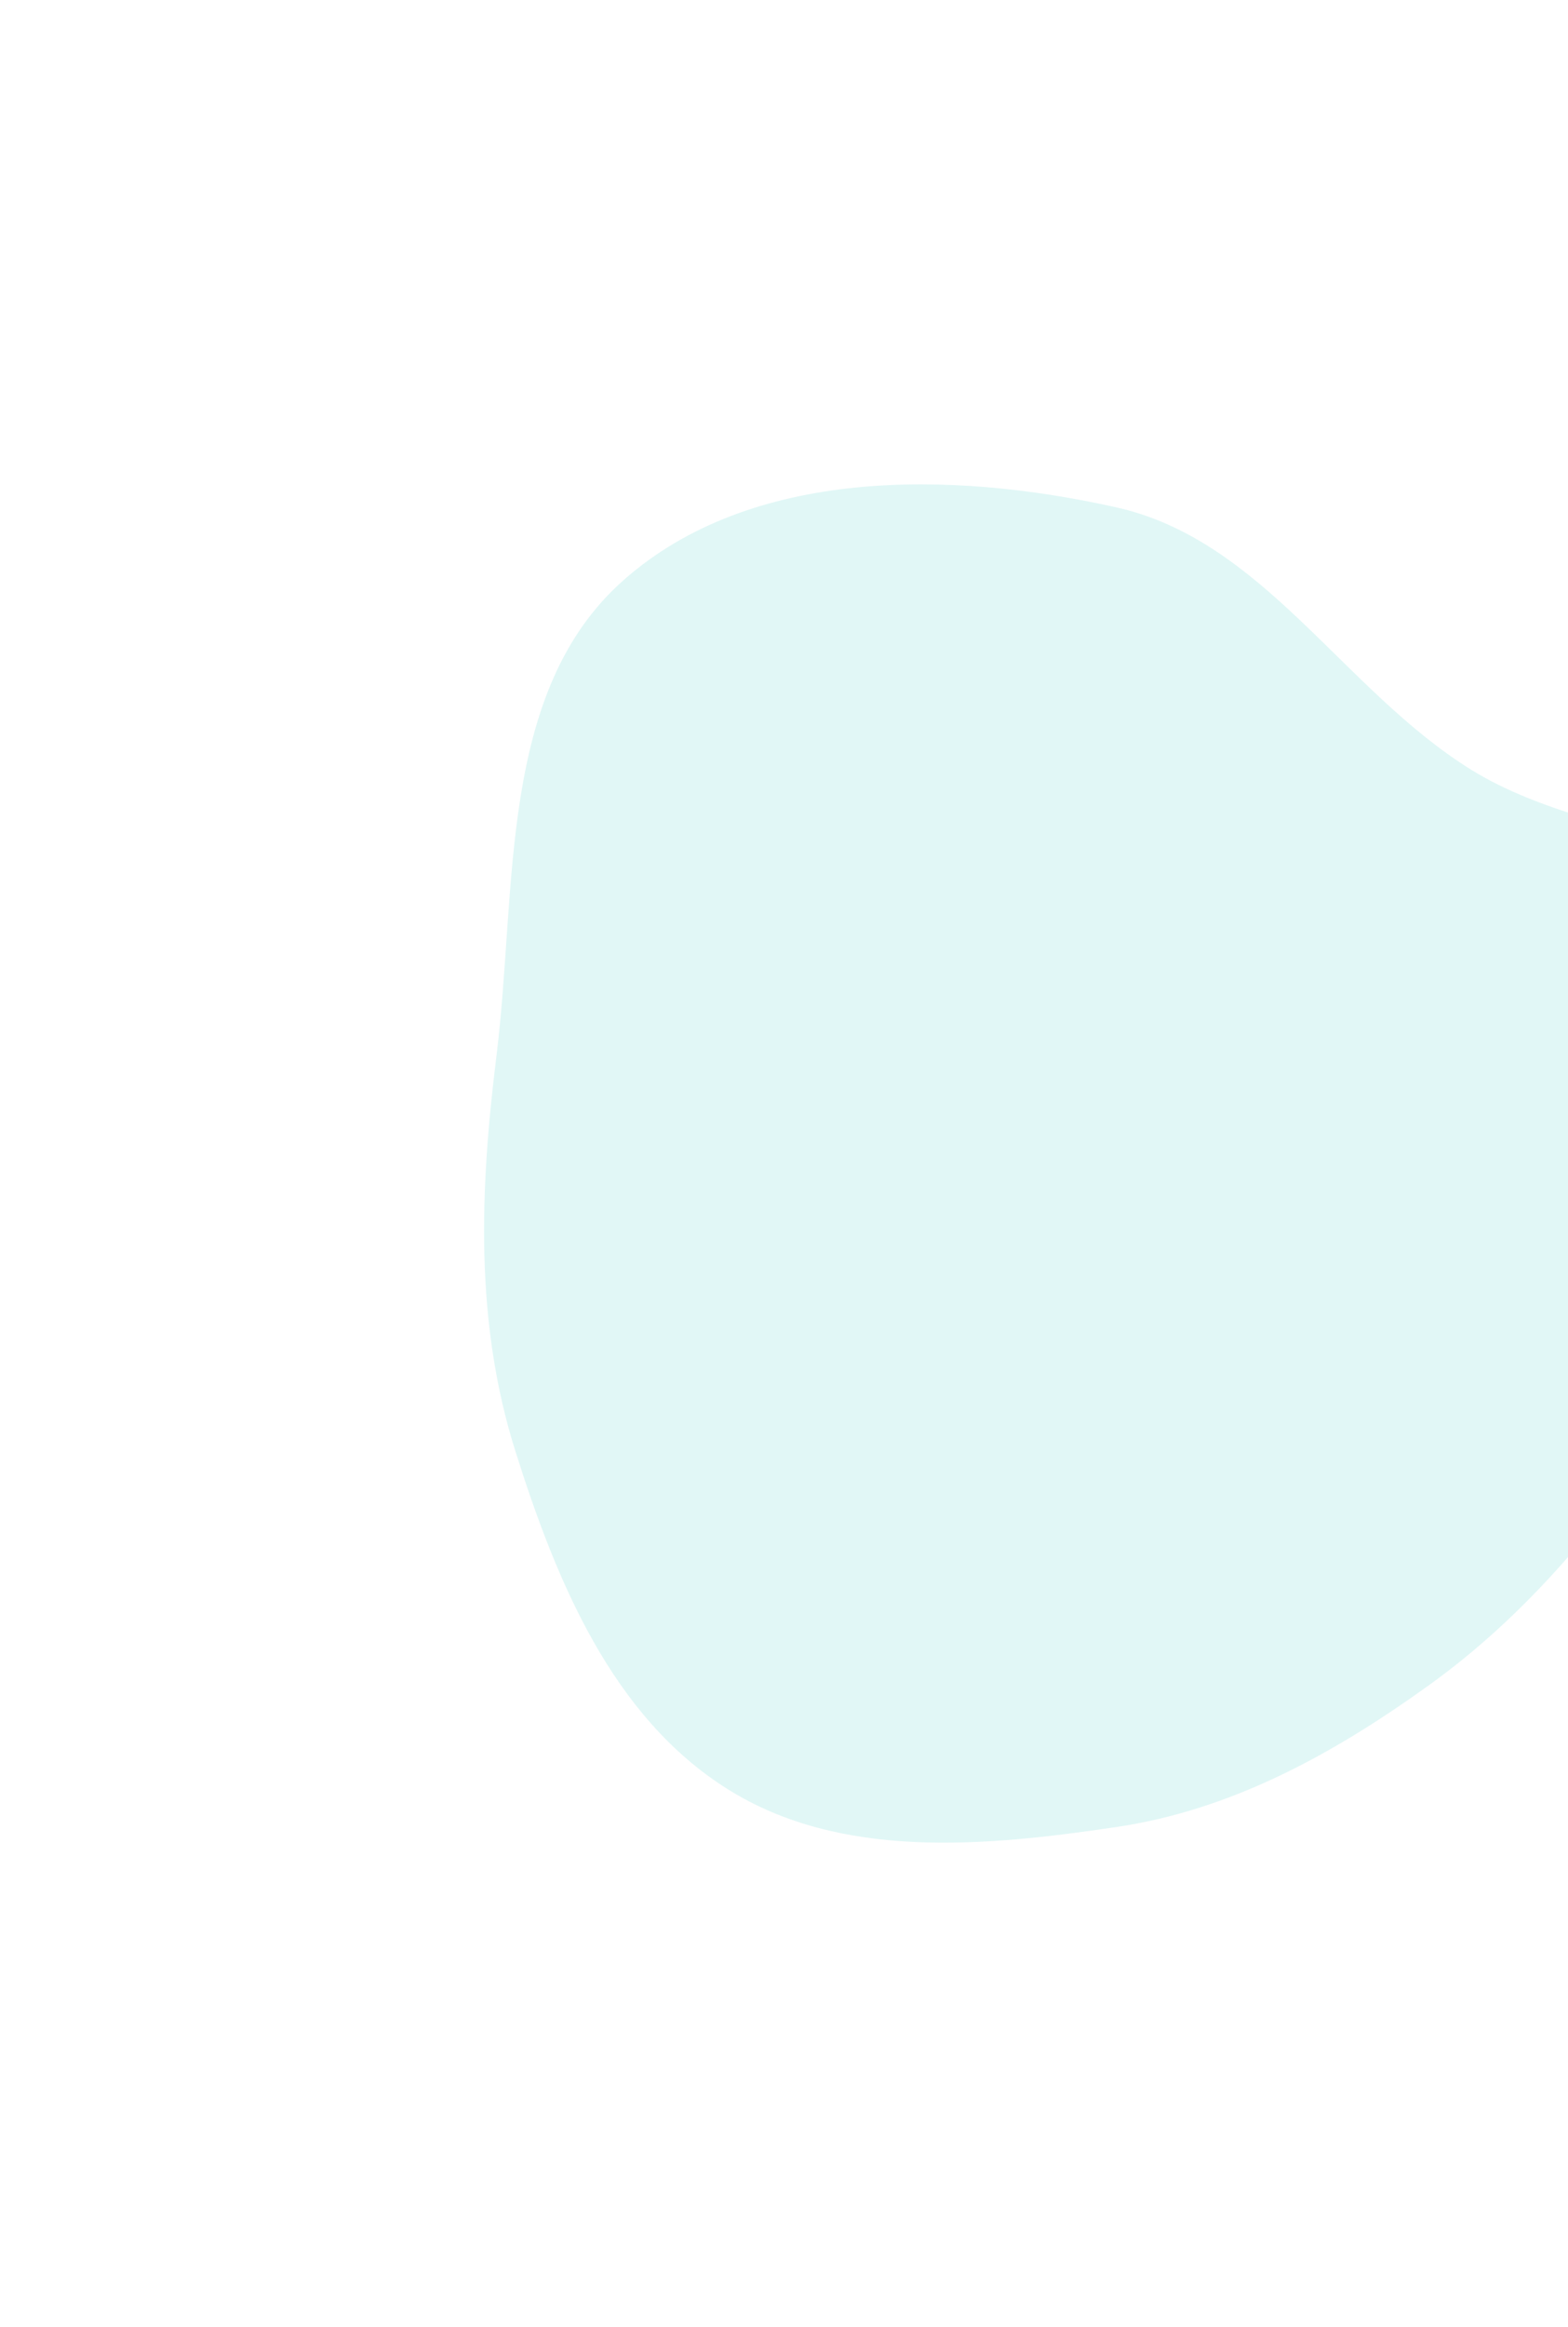 <svg width="149" height="221" viewBox="0 0 149 221" fill="none" xmlns="http://www.w3.org/2000/svg">
<g filter="url(#filter0_f_42207:12828)">
<path fill-rule="evenodd" clip-rule="evenodd" d="M106.072 48.183C120.058 51.309 127.608 65.524 139.771 73.085C153.389 81.551 176.848 79.583 181.305 94.953C185.805 110.47 167.33 122.908 158.062 136.158C151.664 145.307 144.842 153.539 135.766 160.06C126.725 166.557 117.096 171.881 106.072 173.516C93.544 175.375 79.908 176.645 69.179 169.937C58.169 163.052 52.873 150.172 48.972 137.813C45.102 125.555 45.594 112.999 47.18 100.245C49.151 84.399 47.275 65.688 59.259 55.093C71.357 44.398 90.293 44.657 106.072 48.183Z" fill="#9AE2E0" fill-opacity="0.3"/>
</g>
<defs>
<filter id="filter0_f_42207:12828" x="0" y="0" width="228" height="221" filterUnits="userSpaceOnUse" color-interpolation-filters="sRGB">
<feFlood flood-opacity="0" result="BackgroundImageFix"/>
<feBlend mode="normal" in="SourceGraphic" in2="BackgroundImageFix" result="shape"/>
<feGaussianBlur stdDeviation="23" result="effect1_foregroundBlur_42207:12828"/>
</filter>
</defs>
</svg>
